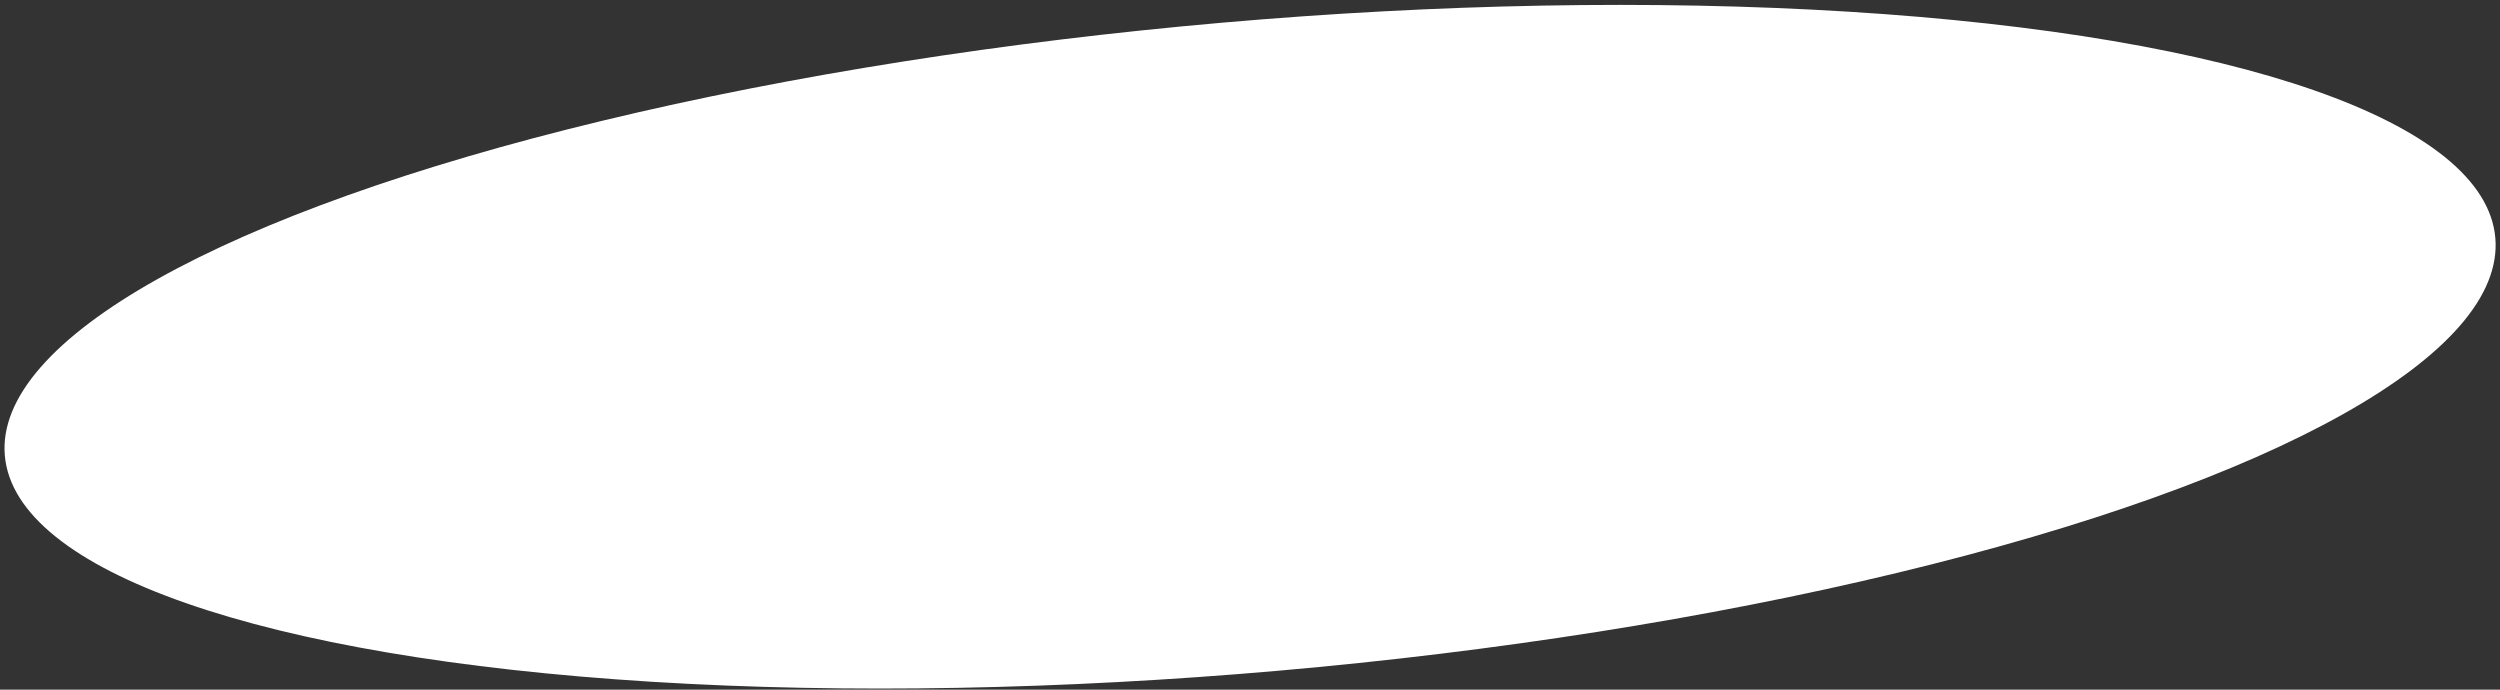 <svg width="319" height="88" viewBox="0 0 319 88" fill="none" xmlns="http://www.w3.org/2000/svg">
<rect x="0" y="0" width="319" height="88" fill="#333333" stroke="none"/>
<ellipse cx="159.51" cy="44.243" rx="159.5" ry="41.5" transform="rotate(-5 159.51 44.243)" fill="white"/>
</svg>
